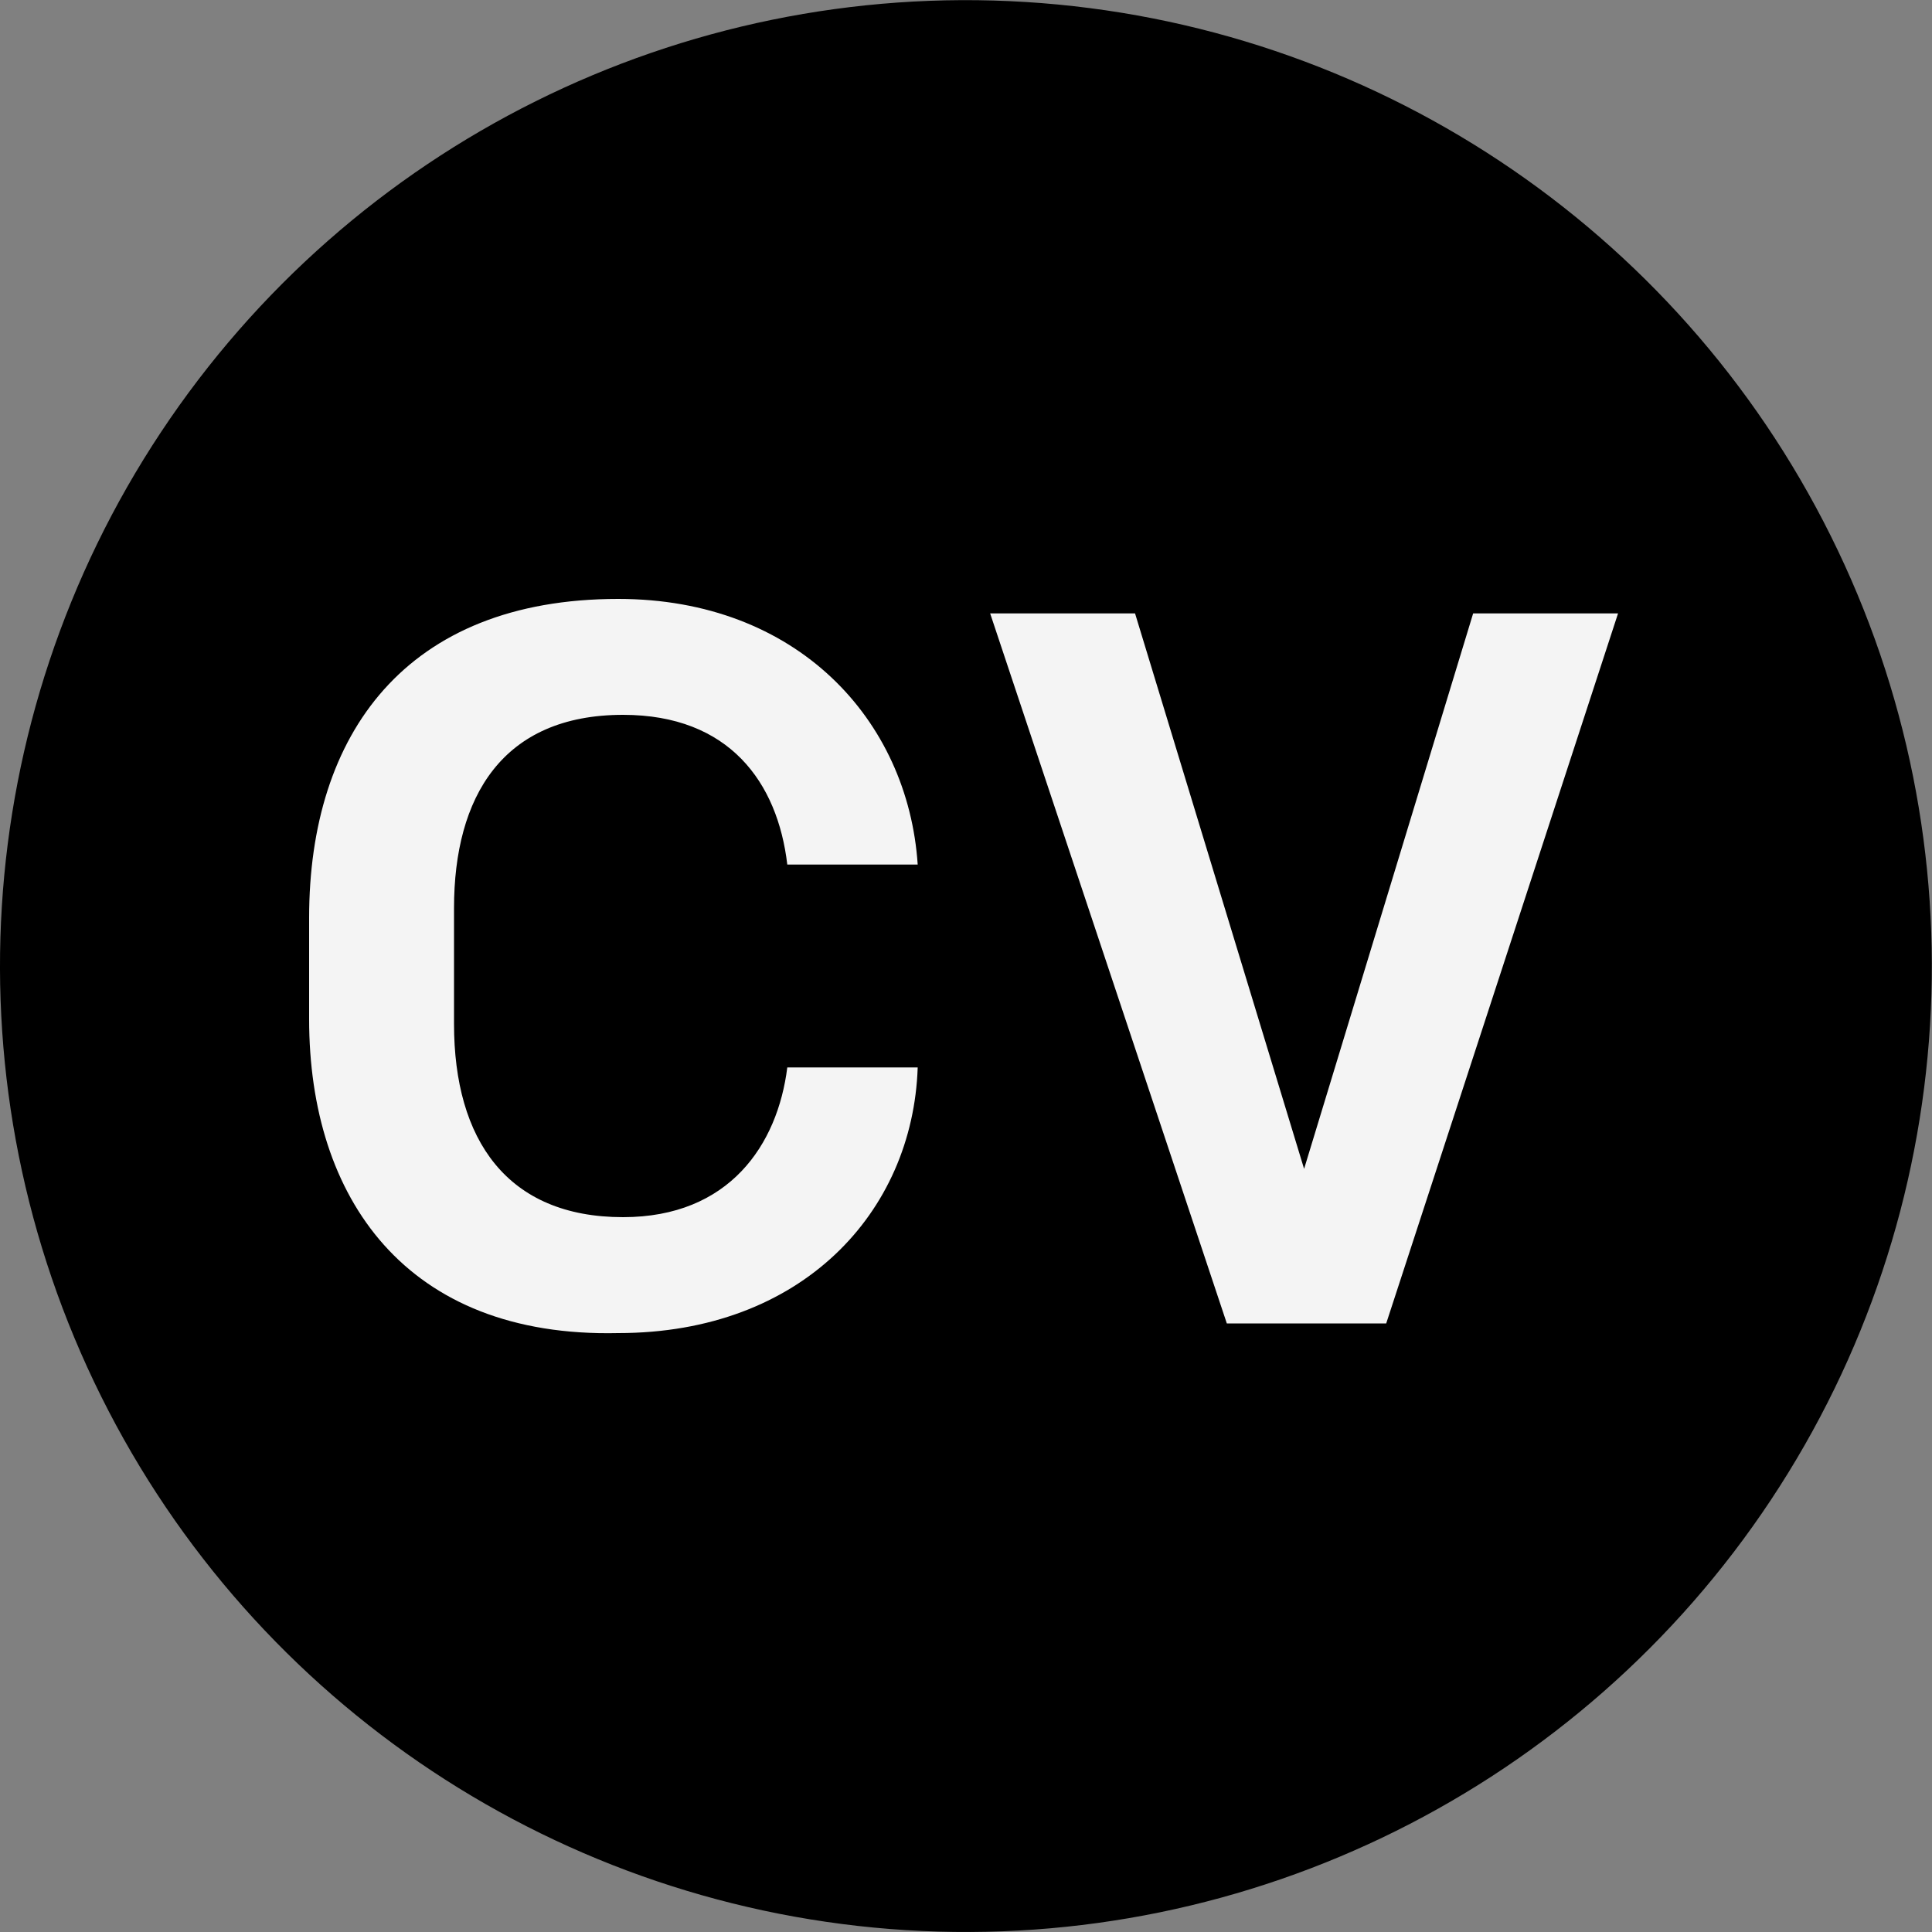 <?xml version="1.0" encoding="UTF-8" standalone="no"?>
<!-- Generator: Adobe Illustrator 19.2.0, SVG Export Plug-In . SVG Version: 6.00 Build 0)  -->

<svg
   xmlns:dc="http://purl.org/dc/elements/1.1/"
   xmlns:cc="http://creativecommons.org/ns#"
   xmlns:rdf="http://www.w3.org/1999/02/22-rdf-syntax-ns#"
   xmlns:svg="http://www.w3.org/2000/svg"
   xmlns="http://www.w3.org/2000/svg"
   xmlns:sodipodi="http://sodipodi.sourceforge.net/DTD/sodipodi-0.dtd"
   xmlns:inkscape="http://www.inkscape.org/namespaces/inkscape"
   version="1.1"
   id="Layer_1"
   x="0px"
   y="0px"
   viewBox="0 0 40 40"
   style="enable-background:new 0 0 40 40;"
   xml:space="preserve"
   sodipodi:docname="cv.svg"
   inkscape:version="0.92.3 (2405546, 2018-03-11)"><rect x="0" y="0" width="40" height="40" fill="#808080" stroke="none"/><defs
   id="defs926" /><sodipodi:namedview
   pagecolor="#ffffff"
   bordercolor="#666666"
   borderopacity="1"
   objecttolerance="10"
   gridtolerance="10"
   guidetolerance="10"
   inkscape:pageopacity="0"
   inkscape:pageshadow="2"
   inkscape:window-width="1853"
   inkscape:window-height="1025"
   id="namedview924"
   showgrid="false"
   inkscape:zoom="5.9"
   inkscape:cx="20"
   inkscape:cy="20"
   inkscape:window-x="67"
   inkscape:window-y="27"
   inkscape:window-maximized="1"
   inkscape:current-layer="Layer_1" />
<style
   type="text/css"
   id="style913">
	.st0{fill:#666766;}
	.st1{fill:#F4F4F4;}
</style>
<ellipse
   transform="matrix(6.191442e-002 -0.998 0.998 6.191442e-002 -1.2 38.723)"
   class="st0"
   cx="20"
   cy="20"
   rx="20"
   ry="20"
   id="ellipse915"
   style="fill:#000000;fill-opacity:1" />
<g
   id="g921">
	<path
   class="st1"
   d="M6.4,21.1v-2.1c0-3.8,2-6.6,6.4-6.6c3.7,0,6,2.5,6.2,5.5h-2.7c-0.2-1.7-1.2-3.1-3.4-3.1c-2.5,0-3.5,1.7-3.5,4   v2.4c0,2.4,1.1,4,3.5,4c2.2,0,3.2-1.5,3.4-3.1H19c-0.1,3-2.4,5.5-6.2,5.5C8.4,27.7,6.4,24.8,6.4,21.1z"
   id="path917" />
	<path
   class="st1"
   d="M28.7,27.4h-3.3l-4.9-14.7h3l3.5,11.5l3.5-11.5h3L28.7,27.4z"
   id="path919" />
</g>
</svg>